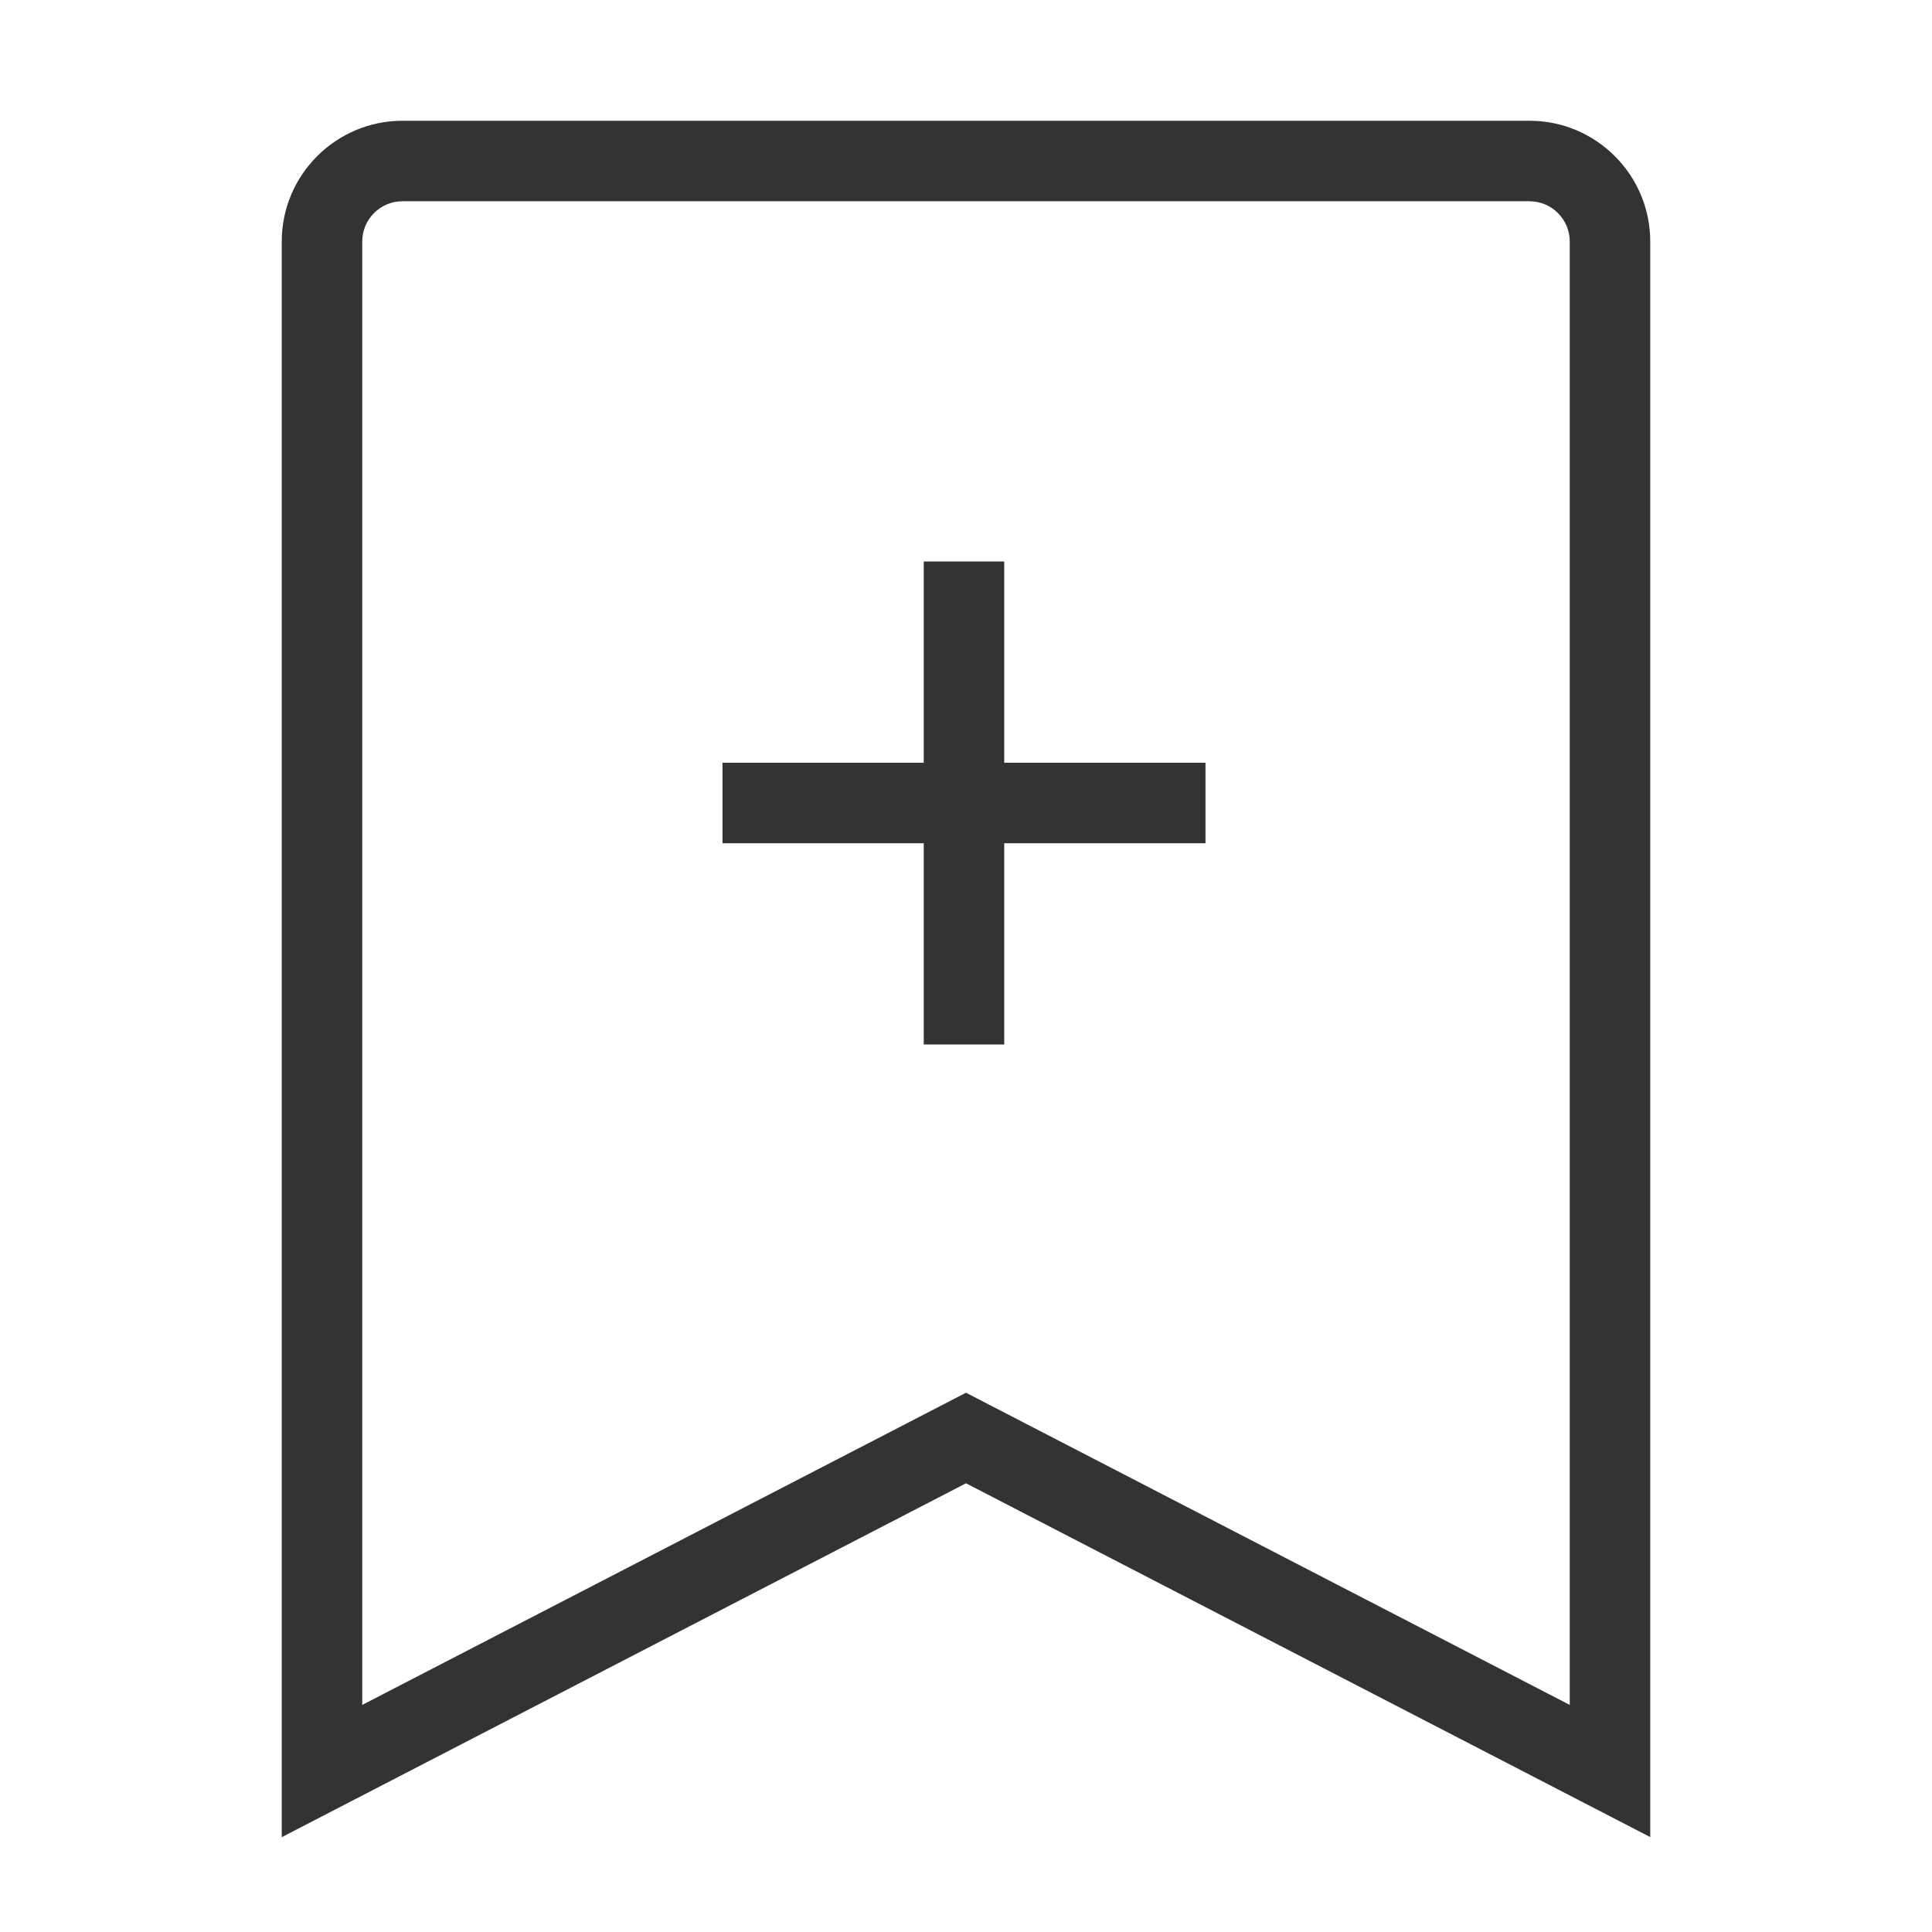 <?xml version="1.0" encoding="iso-8859-1"?>
<svg version="1.1" id="&#x56FE;&#x5C42;_1" xmlns="http://www.w3.org/2000/svg" xmlns:xlink="http://www.w3.org/1999/xlink" x="0px"
	 y="0px" viewBox="0 0 24 24" style="enable-background:new 0 0 24 24;" xml:space="preserve">
<path style="fill:#333333;" d="M20.5,22.821L12,18.426l-8.5,4.396V3c0-0.827,0.673-1.5,1.5-1.5h14c0.827,0,1.5,0.673,1.5,1.5V22.821
	z M12,17.301l7.5,3.878V3c0-0.276-0.225-0.5-0.5-0.5H5C4.724,2.5,4.5,2.724,4.5,3v18.179L12,17.301z"/>
<rect x="11.475" y="6.975" style="fill:#333333;" width="1" height="6"/>
<rect x="8.975" y="9.475" style="fill:#333333;" width="6" height="1"/>
</svg>






